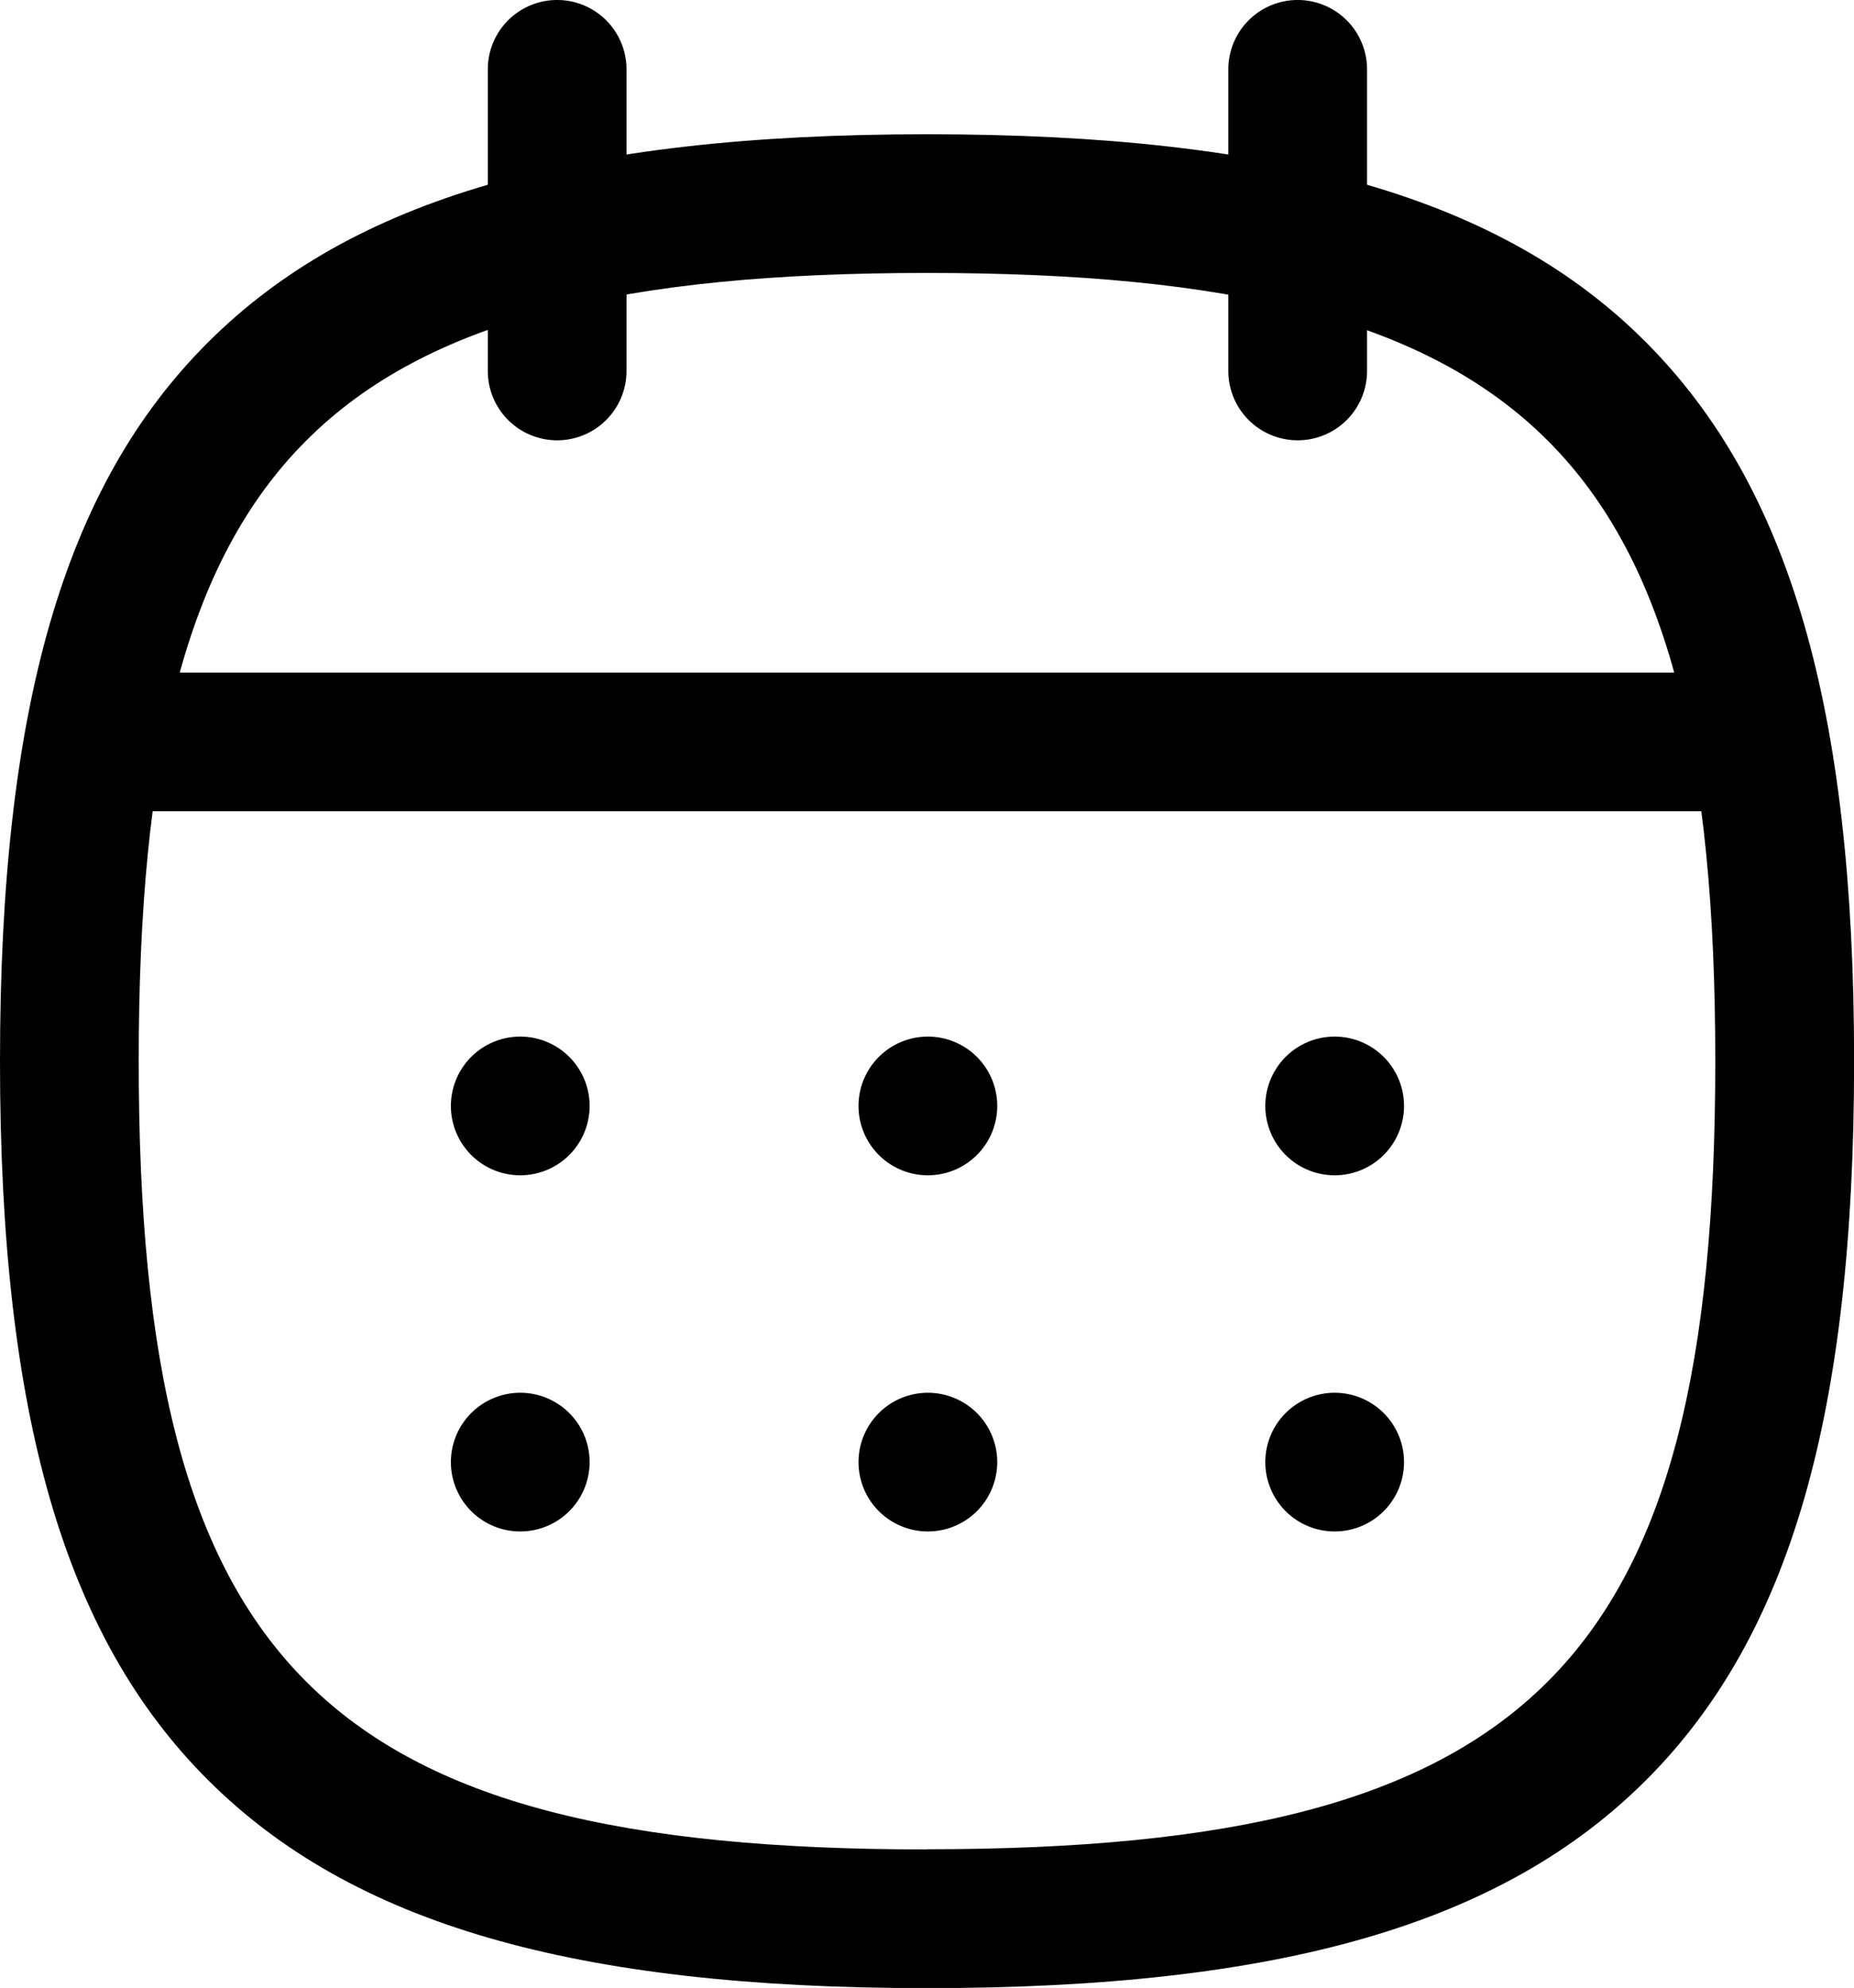 <svg xmlns="http://www.w3.org/2000/svg" width="20.049" height="21.5" viewBox="0 0 20.049 21.5">
  <g id="Calendar" transform="translate(0.75 0.75)">
    <path id="Stroke_1" data-name="Stroke 1" d="M9.274-.75C13.1-.75,15.5-.057,17.05,1.5S19.3,5.451,19.3,9.274s-.694,6.221-2.249,7.776S13.1,19.3,9.274,19.3,3.054,18.6,1.5,17.05-.75,13.1-.75,9.274-.057,3.053,1.5,1.5,5.452-.75,9.274-.75Zm0,18.548c6.533,0,8.525-1.992,8.525-8.524S15.807.75,9.274.75.75,2.742.75,9.274,2.742,17.8,9.274,17.8Z" transform="translate(0 1.452)"/>
    <path id="Stroke_3" data-name="Stroke 3" d="M18.008,1.25H0A.75.75,0,1,1,0-.25H18.008a.75.75,0,0,1,0,1.5Z" transform="translate(0.275 6.774)"/>
    <path id="Stroke_5" data-name="Stroke 5" d="M.5,1.25H.5a.75.75,0,0,1,0-1.5H.5a.75.75,0,1,1,0,1.5Z" transform="translate(13.183 10.711)"/>
    <path id="Stroke_7" data-name="Stroke 7" d="M.5,1.25H.5a.75.75,0,0,1,0-1.5H.5a.75.75,0,1,1,0,1.5Z" transform="translate(8.784 10.711)"/>
    <path id="Stroke_9" data-name="Stroke 9" d="M.5,1.25H.5a.75.75,0,0,1,0-1.5H.5a.75.75,0,1,1,0,1.5Z" transform="translate(4.376 10.711)"/>
    <path id="Stroke_11" data-name="Stroke 11" d="M.5,1.25H.5a.75.75,0,0,1,0-1.5H.5a.75.75,0,1,1,0,1.5Z" transform="translate(13.183 14.563)"/>
    <path id="Stroke_13" data-name="Stroke 13" d="M.5,1.25H.5a.75.75,0,0,1,0-1.5H.5a.75.75,0,1,1,0,1.5Z" transform="translate(8.784 14.563)"/>
    <path id="Stroke_15" data-name="Stroke 15" d="M.5,1.25H.5a.75.75,0,0,1,0-1.5H.5a.75.75,0,1,1,0,1.5Z" transform="translate(4.376 14.563)"/>
    <path id="Stroke_17" data-name="Stroke 17" d="M.5,4.012a.75.75,0,0,1-.75-.75V0a.75.75,0,0,1,1.5,0V3.262A.75.75,0,0,1,.5,4.012Z" transform="translate(12.783 0)"/>
    <path id="Stroke_19" data-name="Stroke 19" d="M.5,4.012a.75.75,0,0,1-.75-.75V0a.75.75,0,0,1,1.5,0V3.262A.75.75,0,0,1,.5,4.012Z" transform="translate(4.775 0)"/>
  </g>
</svg>
